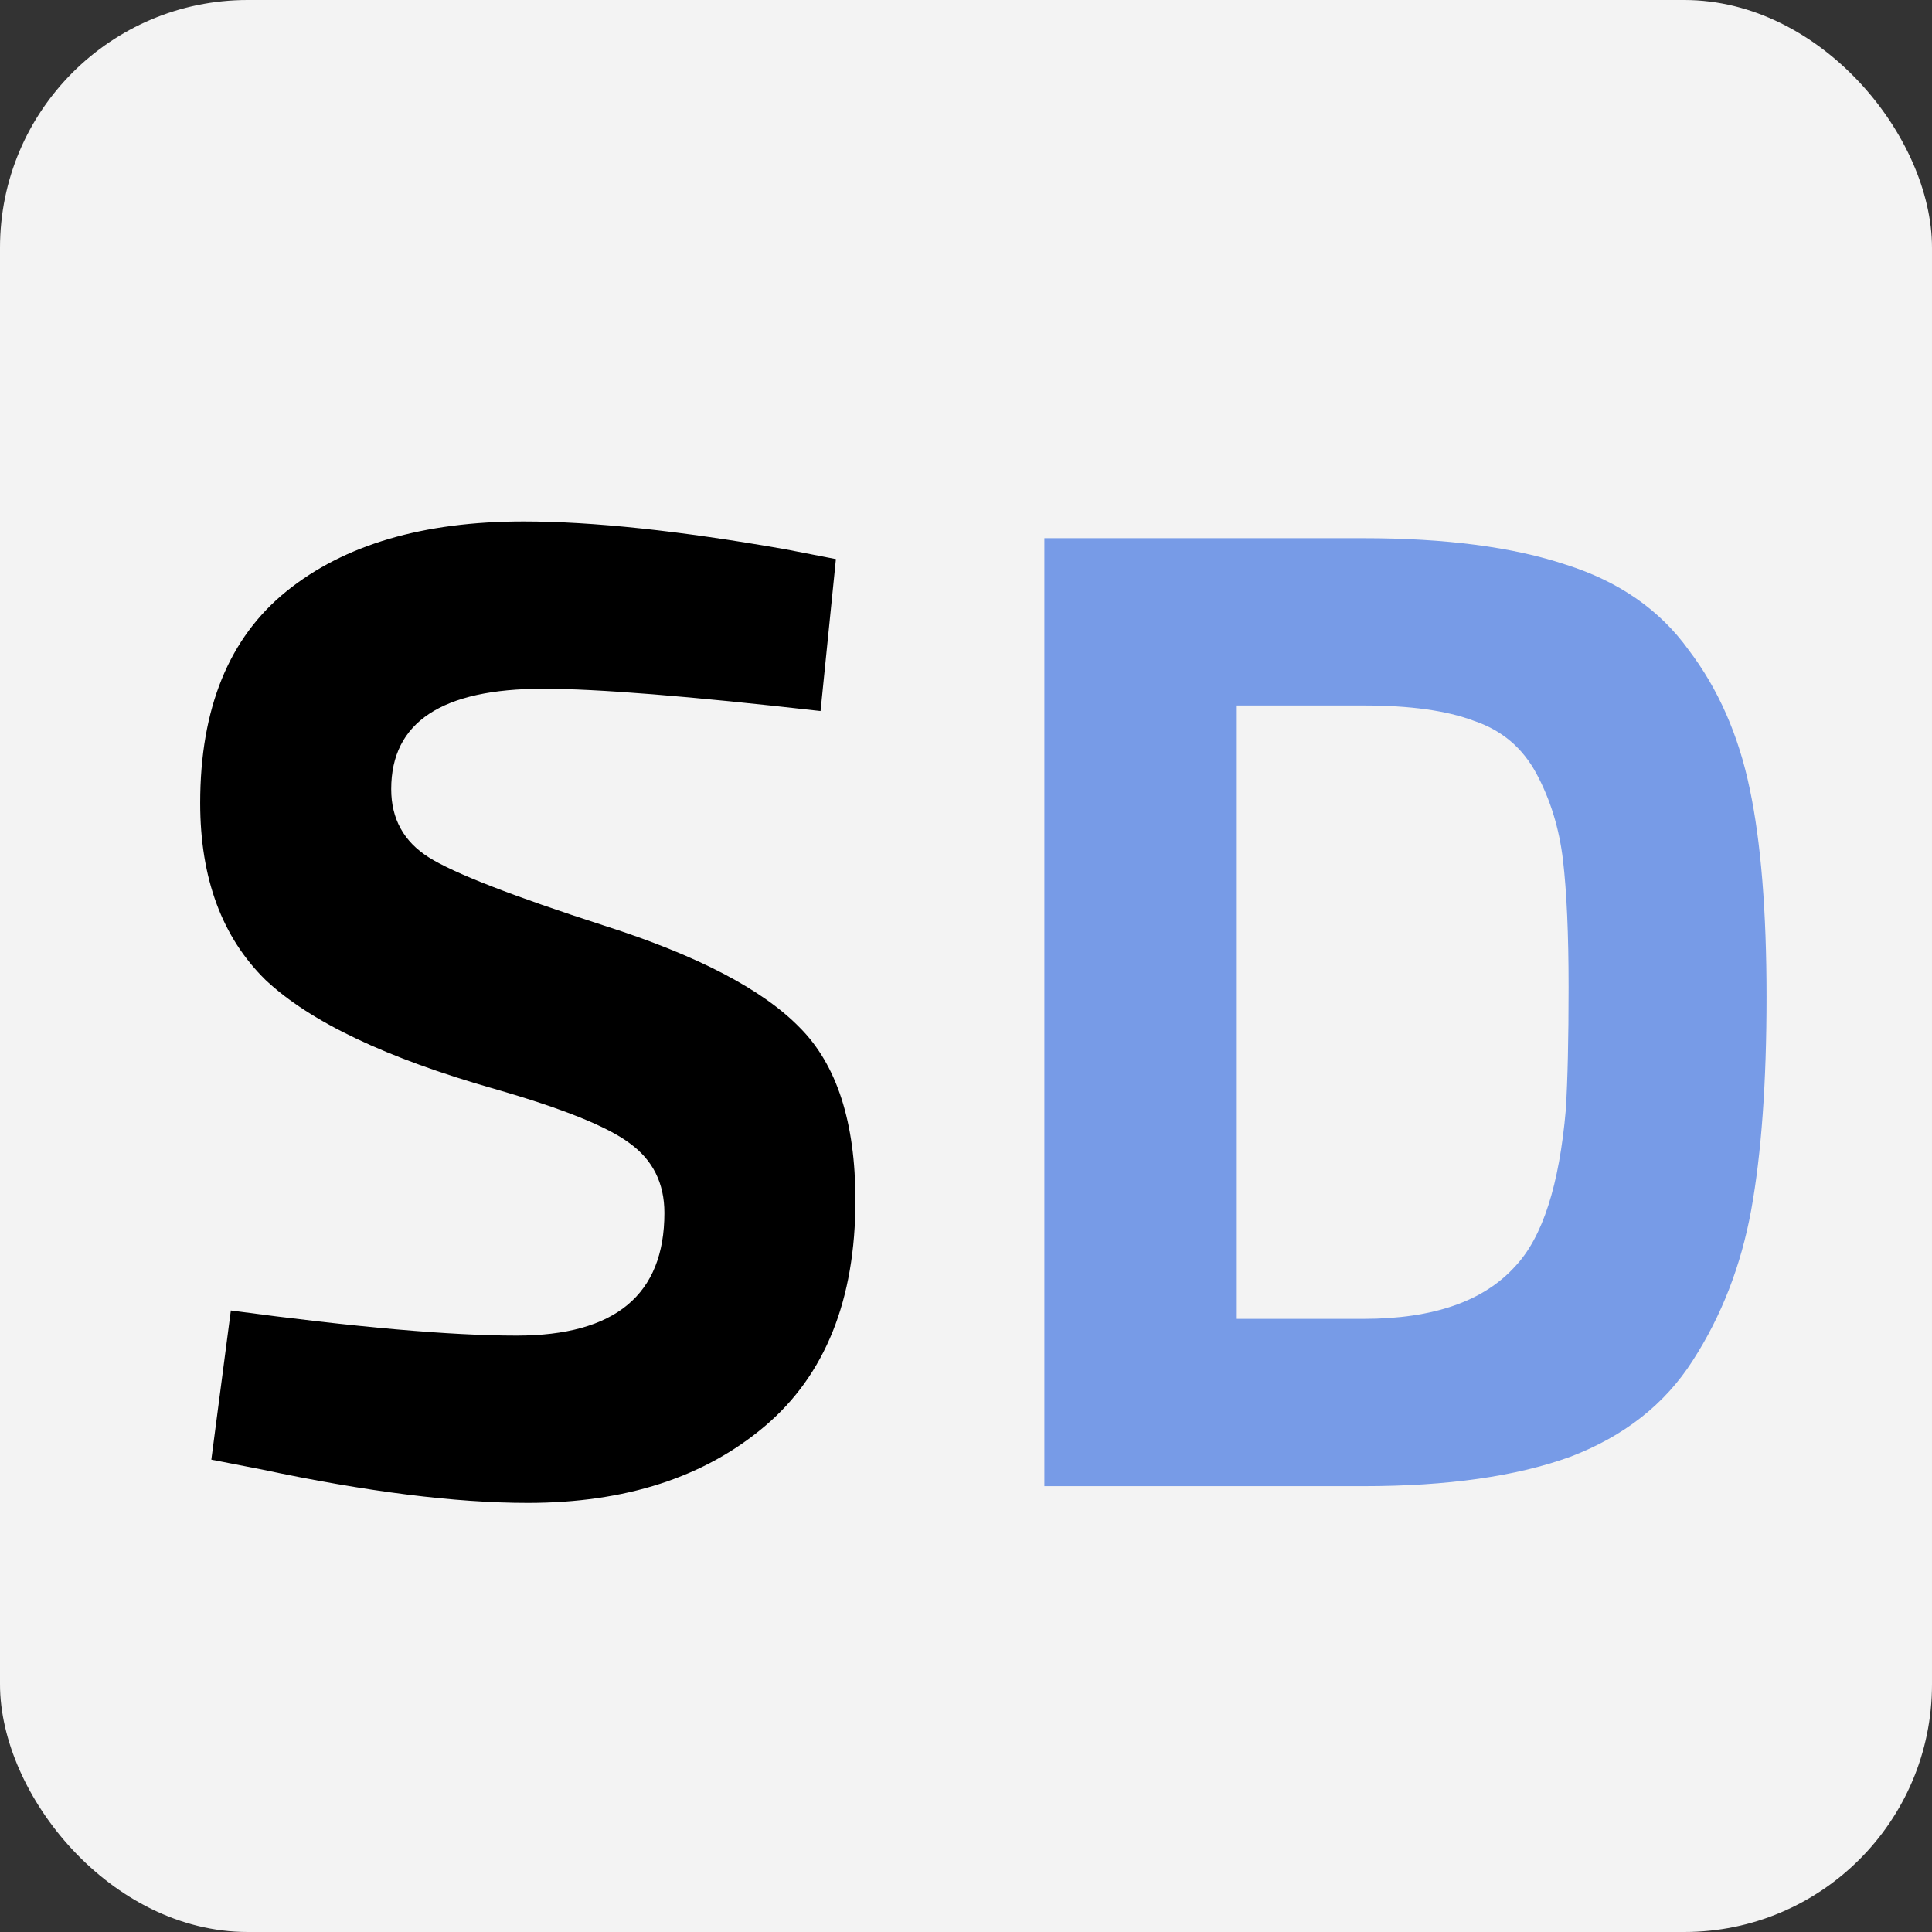 <svg width="39" height="39" viewBox="0 0 39 39" fill="none" xmlns="http://www.w3.org/2000/svg">
<rect x="0" y="0" width="39" height="39" fill="#333333" stroke="none"/>
<rect width="39" height="39" rx="5" fill="#F3F3F3"/>
<path d="M10.964 13.903C8.919 13.903 7.897 14.578 7.897 15.929C7.897 16.529 8.15 16.989 8.657 17.308C9.163 17.627 10.345 18.087 12.202 18.687C14.079 19.287 15.392 19.972 16.142 20.741C16.893 21.492 17.268 22.655 17.268 24.231C17.268 26.238 16.658 27.758 15.439 28.79C14.219 29.822 12.624 30.338 10.655 30.338C9.191 30.338 7.4 30.113 5.279 29.662L4.266 29.465L4.66 26.454C7.174 26.792 9.097 26.961 10.429 26.961C12.418 26.961 13.412 26.135 13.412 24.484C13.412 23.884 13.178 23.415 12.709 23.077C12.259 22.739 11.349 22.374 9.979 21.98C7.803 21.36 6.264 20.629 5.364 19.785C4.482 18.922 4.041 17.73 4.041 16.21C4.041 14.297 4.623 12.871 5.786 11.933C6.949 10.995 8.544 10.526 10.57 10.526C11.959 10.526 13.722 10.713 15.861 11.089L16.874 11.286L16.564 14.353C13.919 14.053 12.052 13.903 10.964 13.903Z" fill="black"/>
<path d="M27.527 30H21.082V10.864H27.527C29.178 10.864 30.538 11.042 31.608 11.398C32.677 11.736 33.502 12.308 34.084 13.115C34.684 13.903 35.097 14.841 35.322 15.929C35.547 16.998 35.66 18.396 35.66 20.122C35.66 21.848 35.557 23.284 35.35 24.428C35.144 25.554 34.75 26.567 34.169 27.467C33.606 28.349 32.78 28.996 31.692 29.409C30.604 29.803 29.215 30 27.527 30ZM31.608 22.402C31.645 21.801 31.664 20.976 31.664 19.925C31.664 18.856 31.626 18.002 31.551 17.364C31.476 16.726 31.298 16.145 31.017 15.62C30.735 15.094 30.313 14.738 29.75 14.55C29.206 14.344 28.465 14.241 27.527 14.241H24.966V26.623H27.527C28.934 26.623 29.957 26.267 30.594 25.554C31.139 24.972 31.476 23.921 31.608 22.402Z" fill="#779BE7"/>
</svg>
